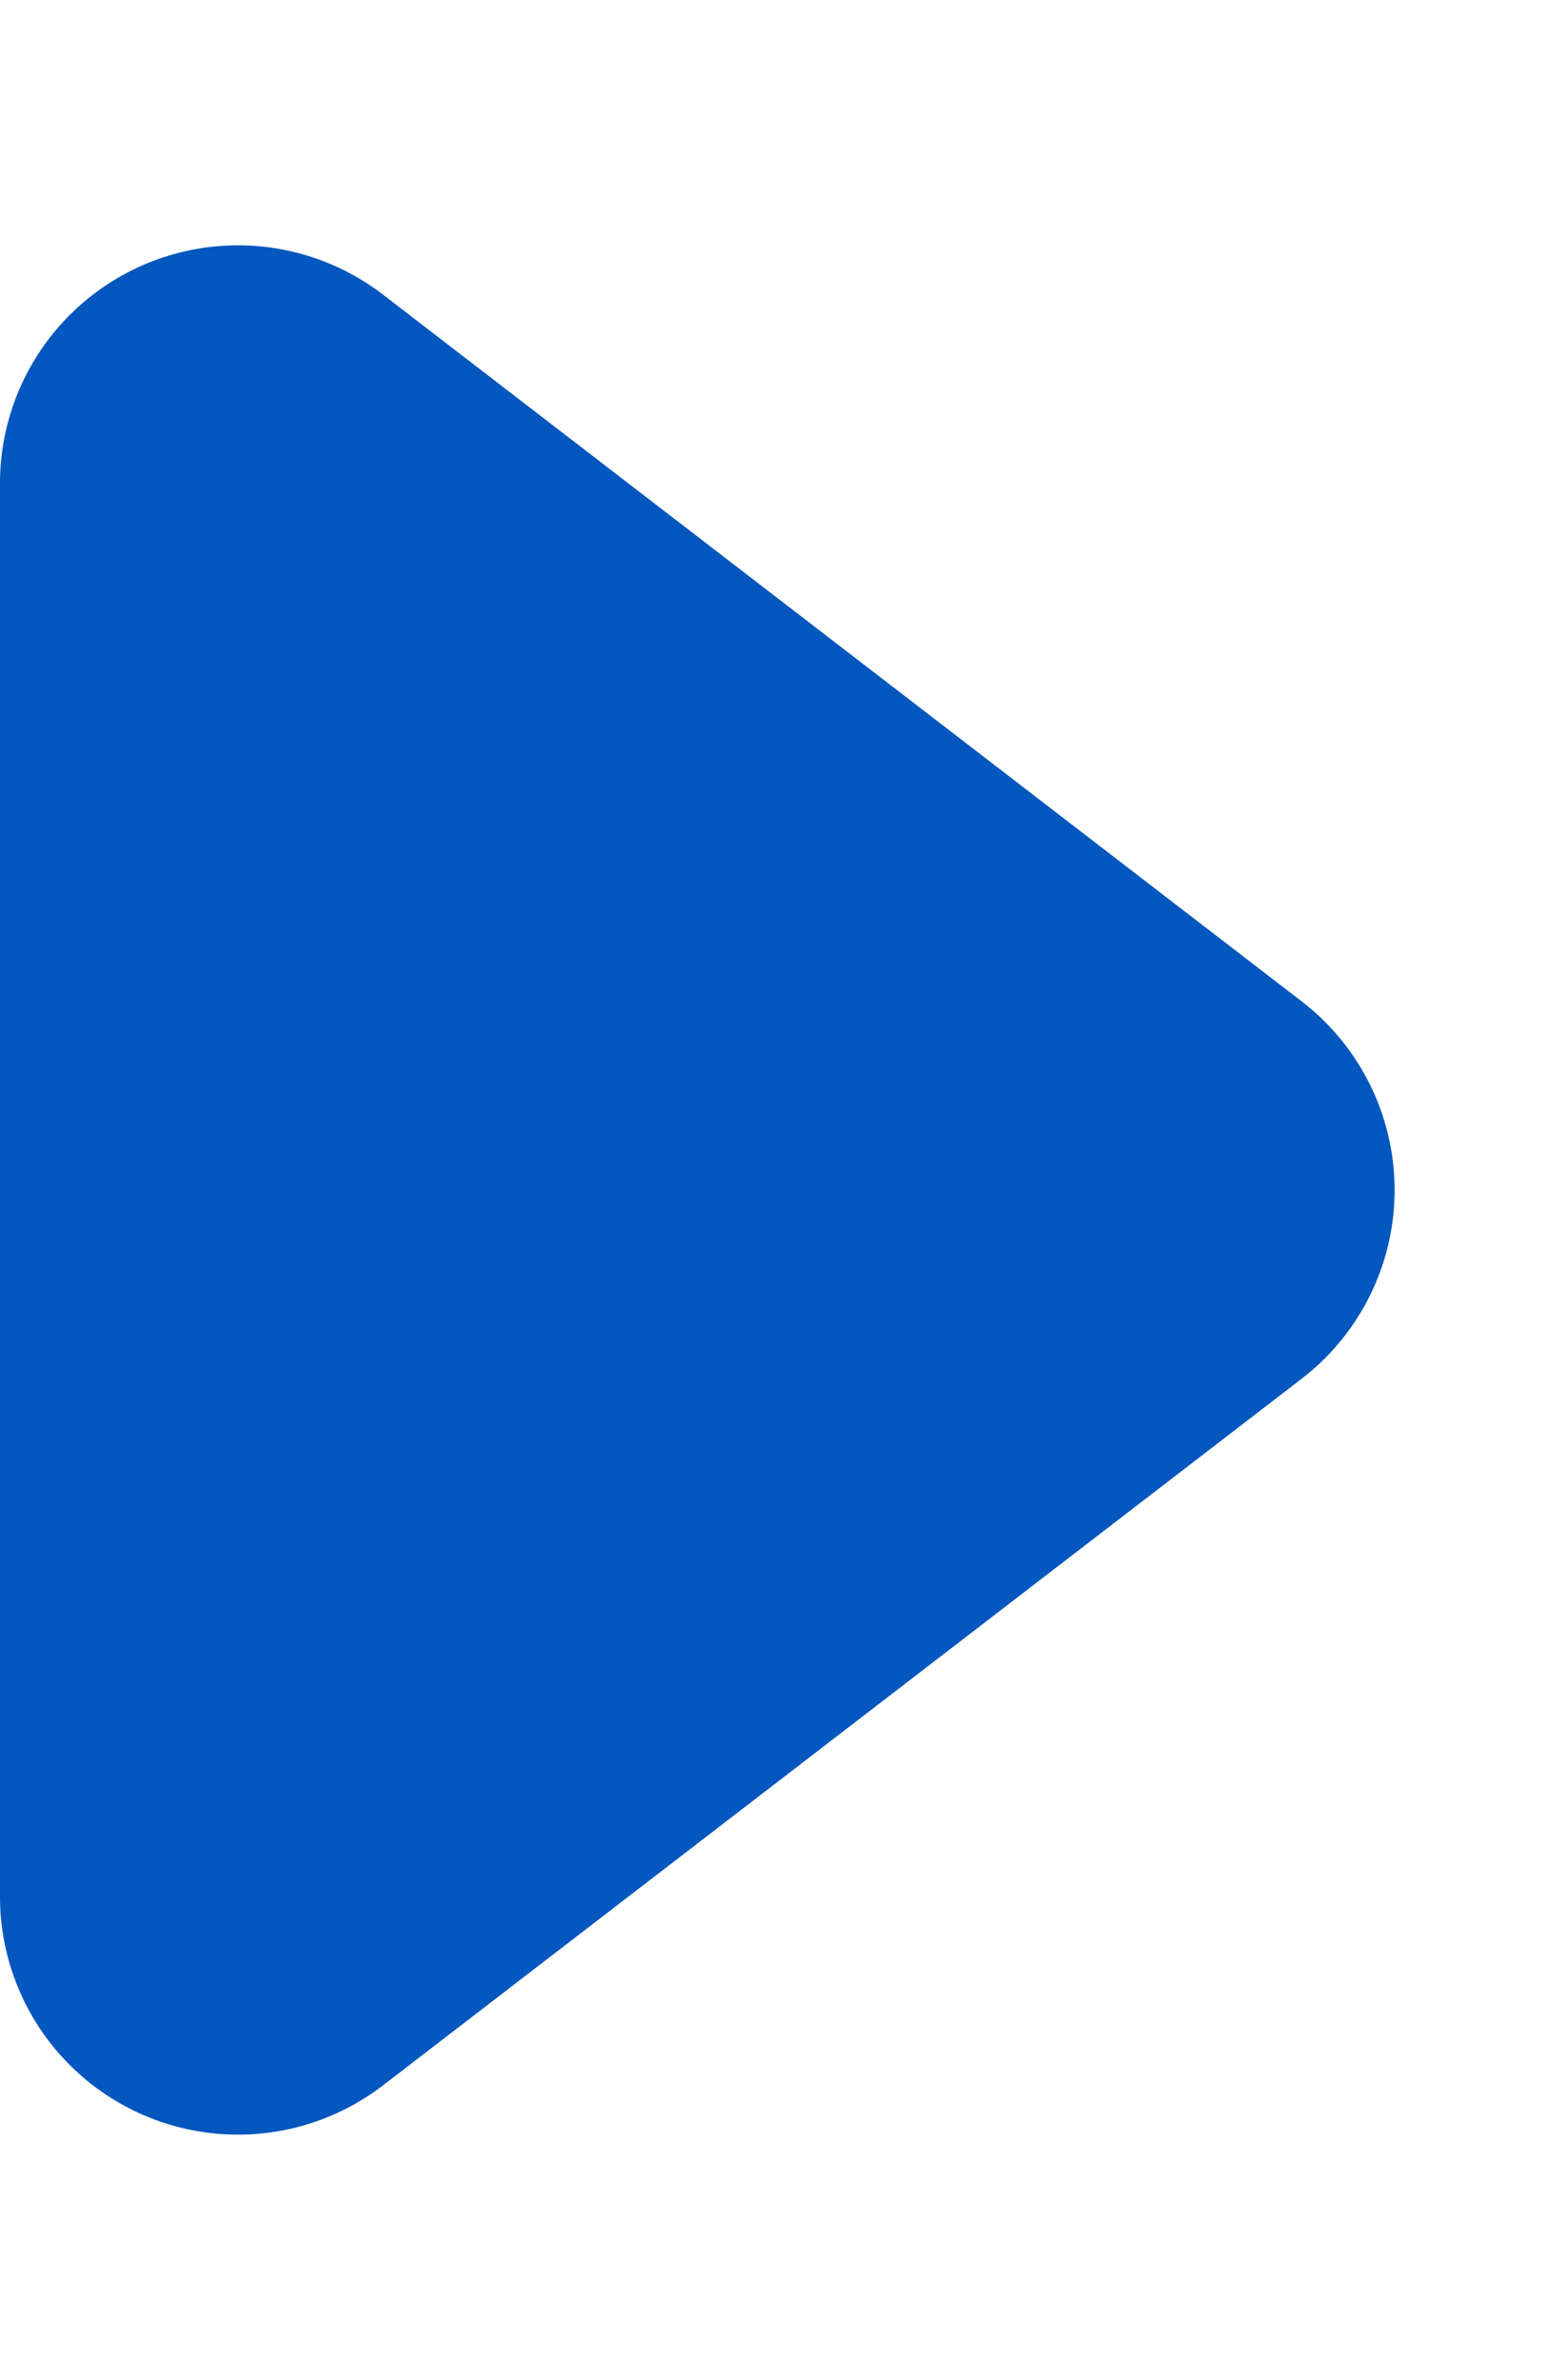 <svg xmlns="http://www.w3.org/2000/svg" width="13" height="20" viewBox="0 0 13 20"><defs><style>.a{fill:#0457be;}</style></defs><path class="a" d="M8.415,2.061a2,2,0,0,1,3.17,0l5.938,7.72A2,2,0,0,1,15.938,13H4.062A2,2,0,0,1,2.476,9.781Z" transform="translate(13) rotate(90)"/></svg>